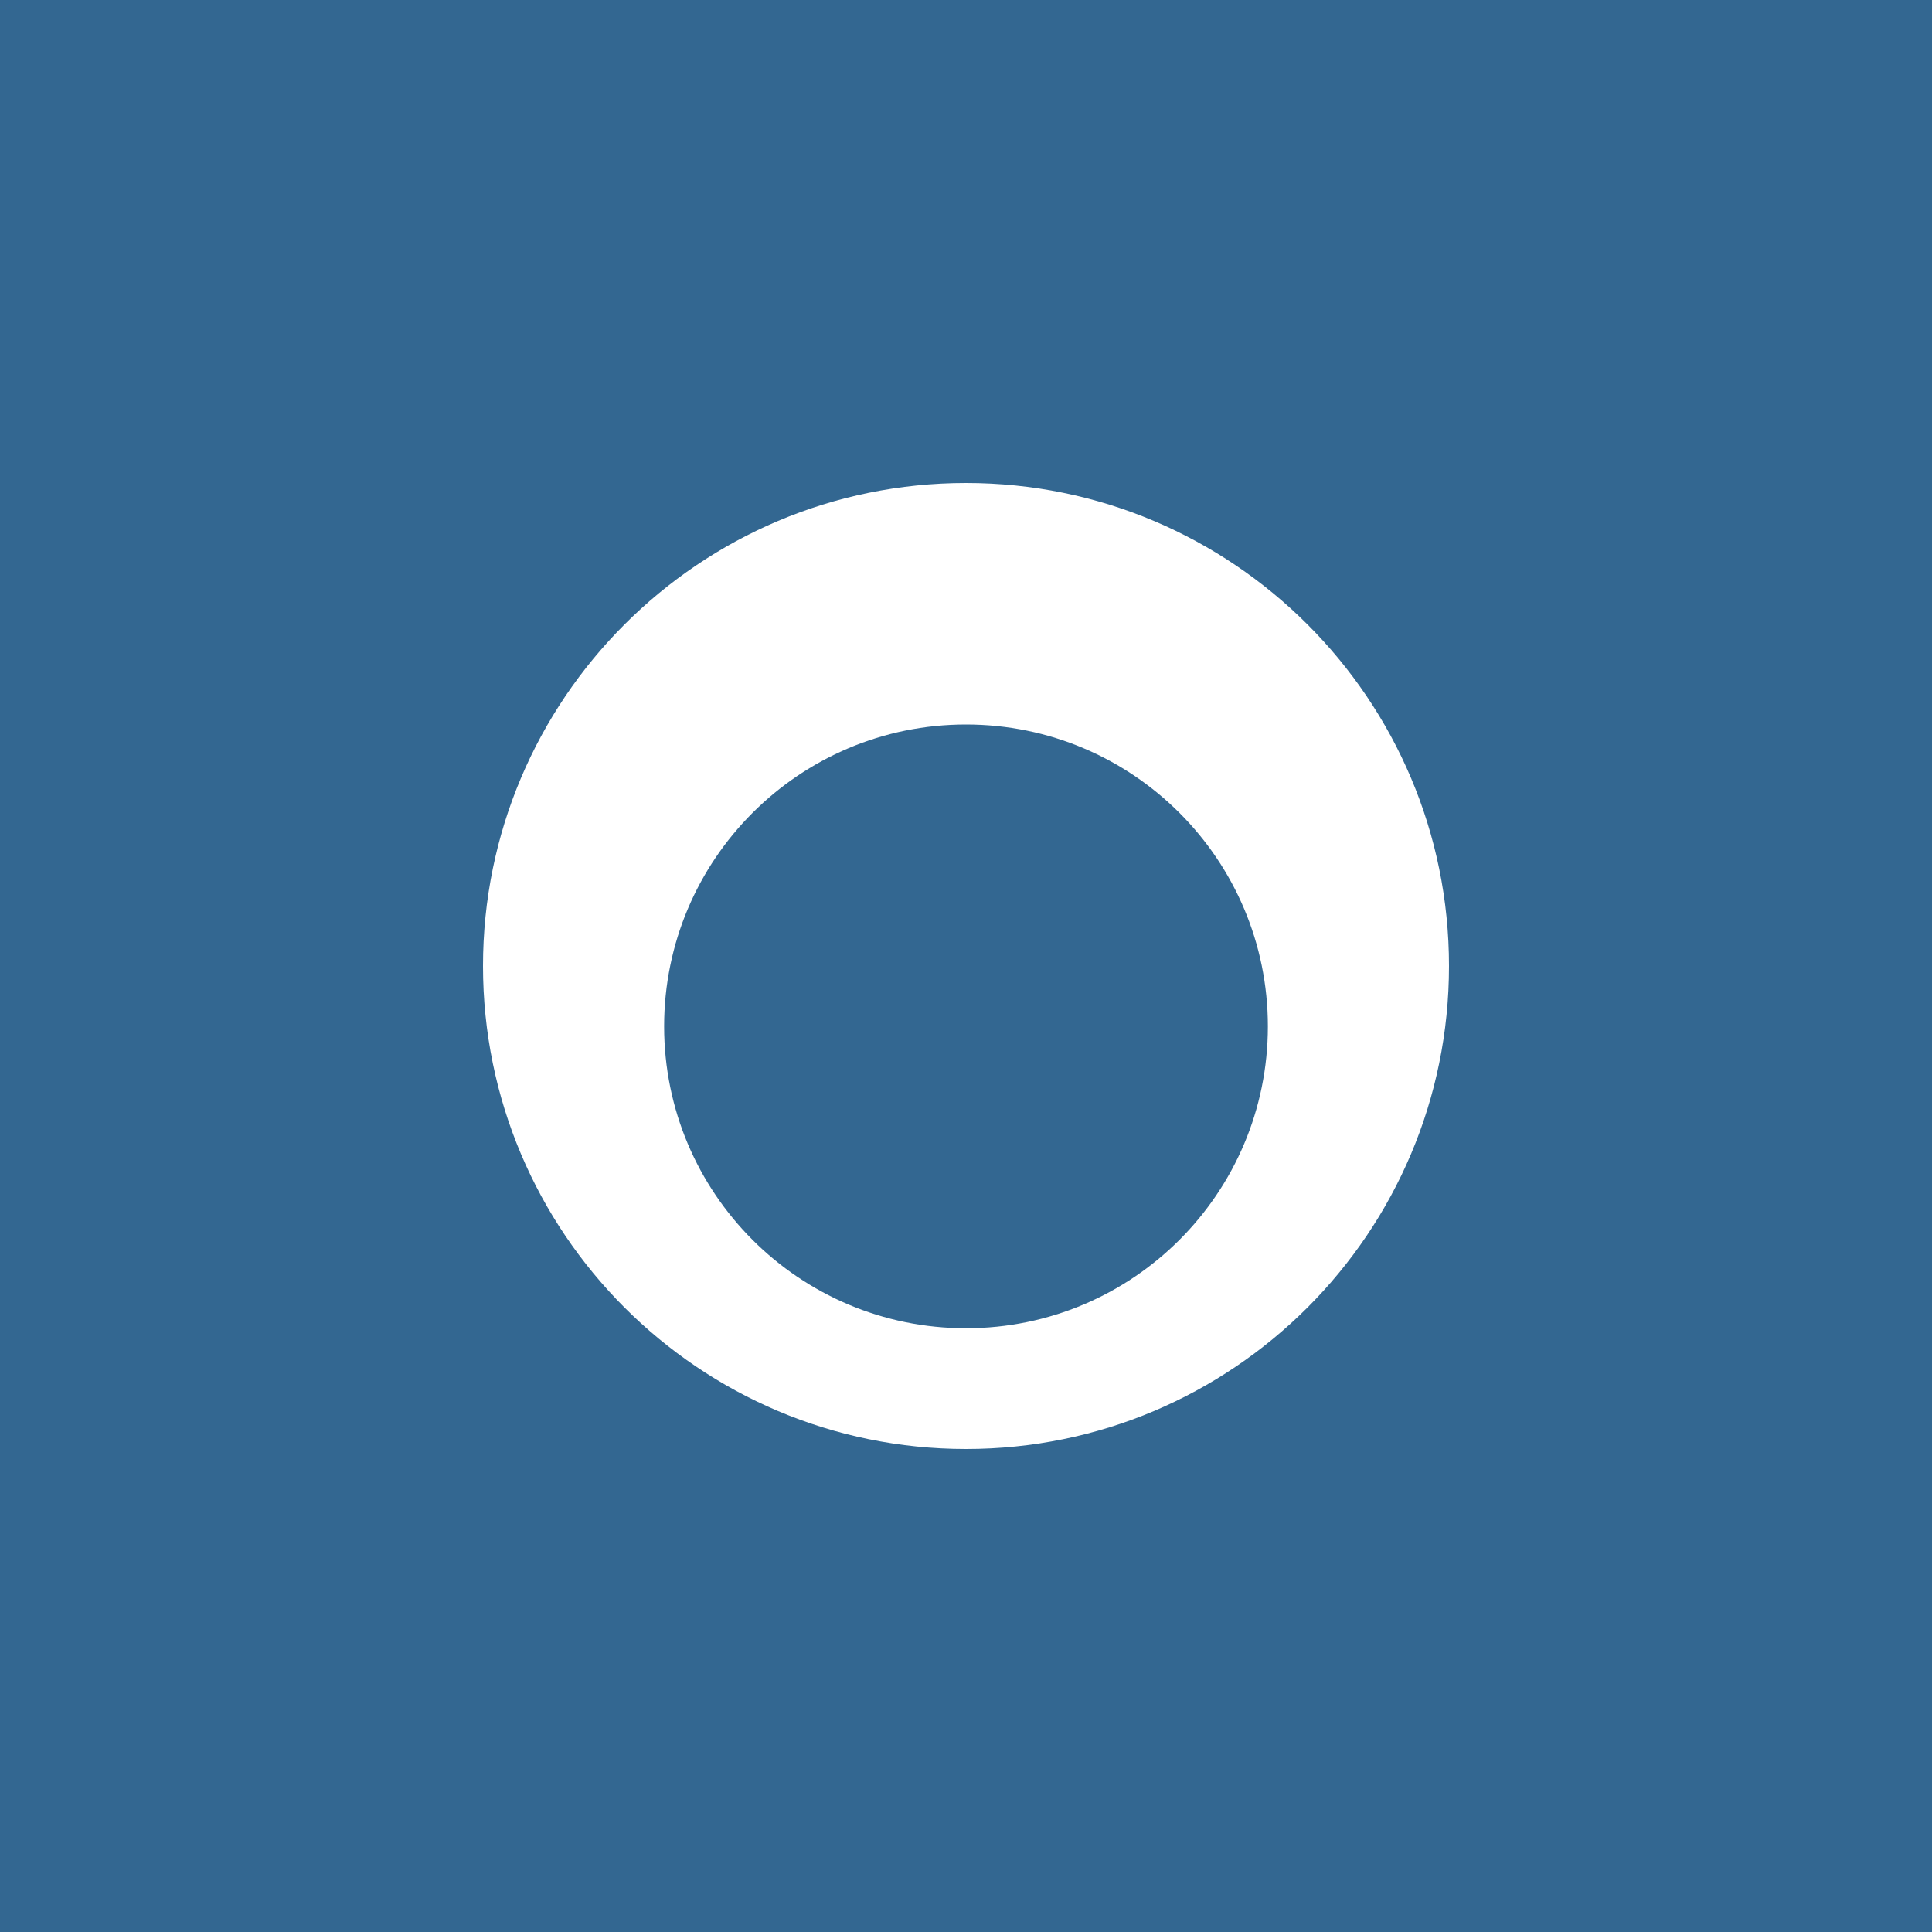 <?xml version="1.0" encoding="UTF-8"?>
<svg width="128px" height="128px" viewBox="0 0 128 128" version="1.1" xmlns="http://www.w3.org/2000/svg">
    <g stroke="none" stroke-width="1" fill="none" fill-rule="evenodd">
        <rect fill="#336791" x="0" y="0" width="128" height="128"/>
        <path d="M64,32 C46.33,32 32,46.33 32,64 C32,81.67 46.33,96 64,96 C81.67,96 96,81.67 96,64 C96,46.33 81.67,32 64,32 Z M64,88 C52.95,88 44,79.05 44,68 C44,56.95 52.95,48 64,48 C75.05,48 84,56.95 84,68 C84,79.05 75.05,88 64,88 Z" fill="#FFFFFF"/>
    </g>
</svg> 